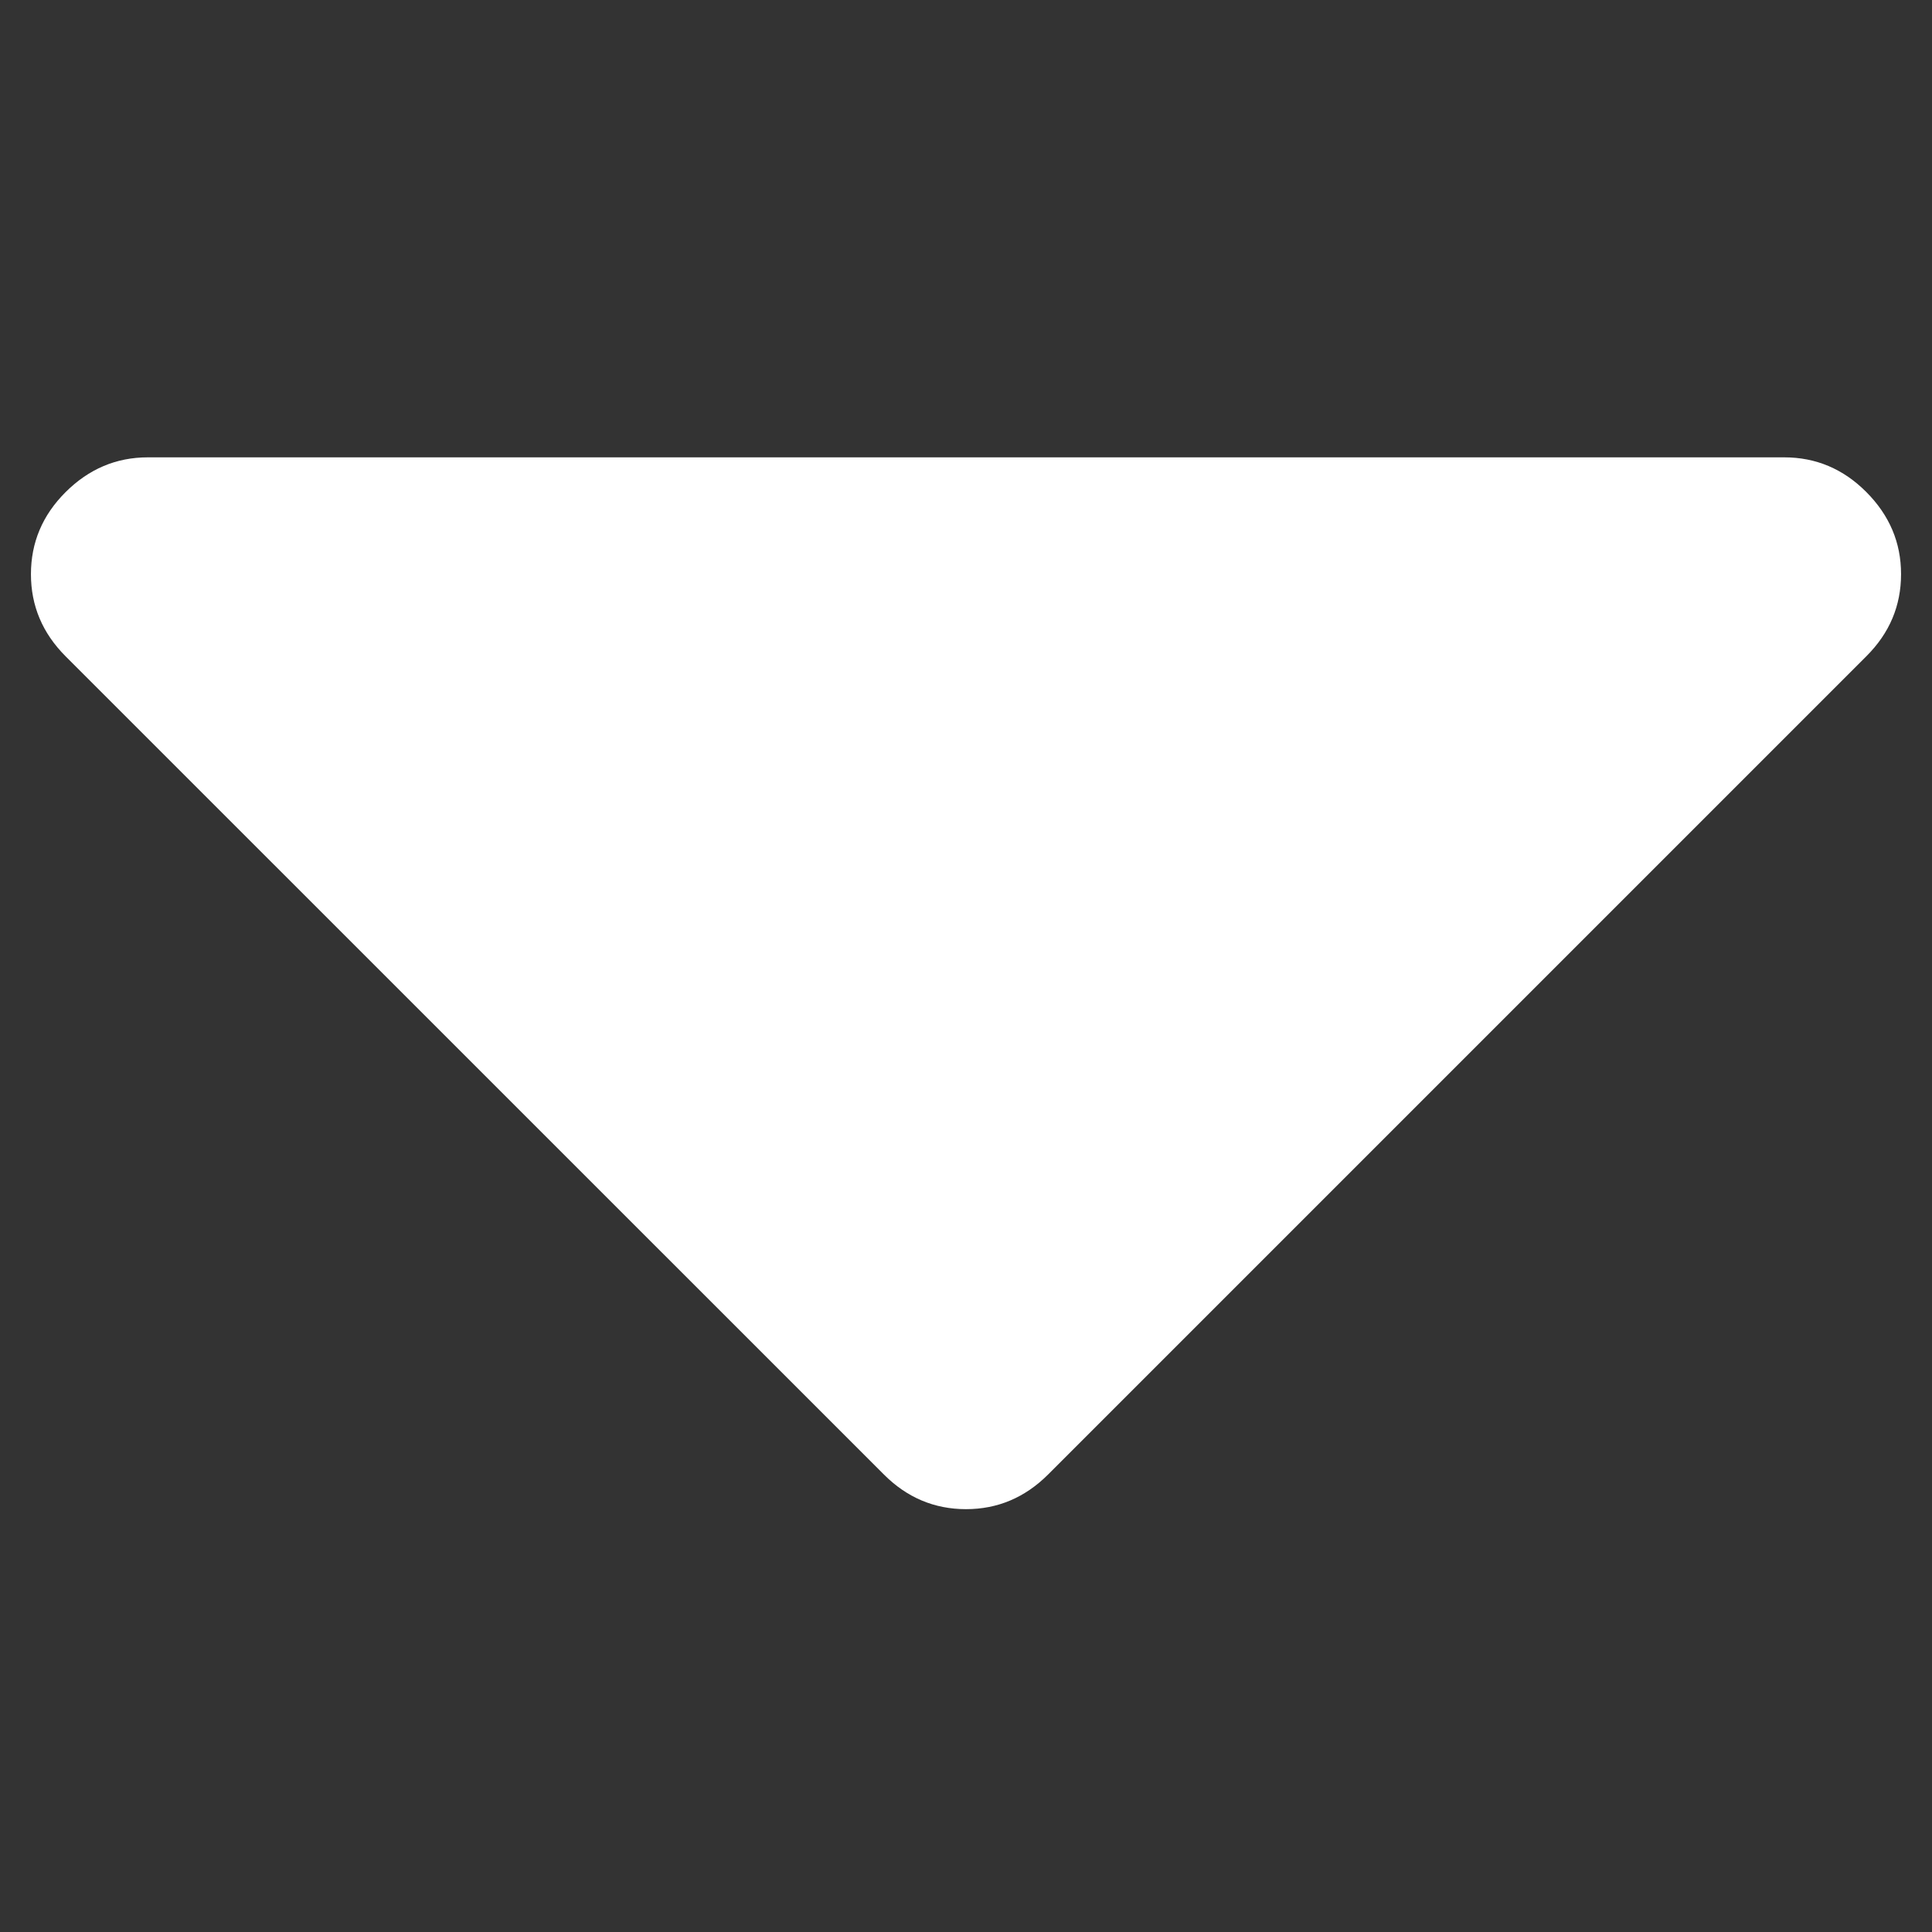<?xml version="1.0" encoding="utf-8"?>
<!-- Generator: Adobe Illustrator 23.0.2, SVG Export Plug-In . SVG Version: 6.00 Build 0)  -->
<svg version="1.1" id="Слой_1" xmlns="http://www.w3.org/2000/svg" xmlns:xlink="http://www.w3.org/1999/xlink" x="0px" y="0px"
	 viewBox="0 0 1792 1792" style="enable-background:new 0 0 1792 1792;" xml:space="preserve">
<rect x="0" y="0" width="1792" height="1792" fill="#333333" stroke="none"/>
<style type="text/css">
	.st0{fill:none;}
	.st1{fill:#FFFFFF;}
</style>
<g>
	<title>background</title>
	<rect id="canvas_background" x="-1" y="-1" class="st0" width="582" height="402"/>
</g>
<g>
	<title>Layer 1</title>
	<path id="svg_1" class="st1" d="M1763.3,532.5c0,29.4-10.7,54.8-32.2,76.2l-758.9,758.9c-21.5,21.5-46.9,32.2-76.2,32.2
		s-54.8-10.7-76.2-32.2L60.9,608.8c-21.5-21.5-32.2-46.9-32.2-76.2c0-29.4,10.7-54.8,32.2-76.2s46.9-32.2,76.2-32.2h1517.8
		c29.4,0,54.8,10.7,76.2,32.2S1763.3,503.2,1763.3,532.5z"/>
</g>
</svg>
